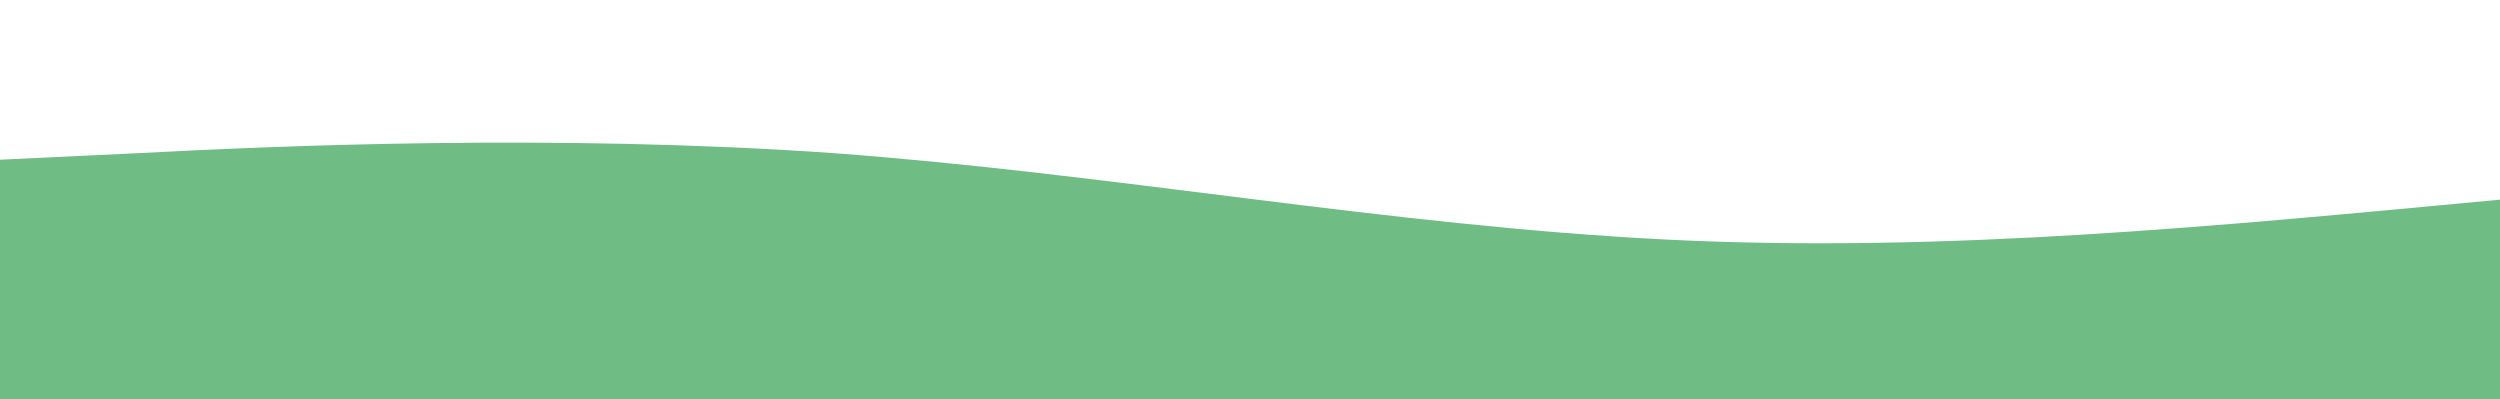 <?xml version="1.0" standalone="no"?>
<svg xmlns:xlink="http://www.w3.org/1999/xlink" id="wave" style="transform:rotate(180deg); transition: 0.3s" viewBox="0 0 1440 230" version="1.1" xmlns="http://www.w3.org/2000/svg"><defs><linearGradient id="sw-gradient-0" x1="0" x2="0" y1="1" y2="0"><stop stop-color="rgba(111, 188, 133, 1)" offset="0%"/><stop stop-color="rgba(111, 188, 133, 1)" offset="100%"/></linearGradient></defs><path style="transform:translate(0, 0px); opacity:1" fill="url(#sw-gradient-0)" d="M0,92L80,88.2C160,84,320,77,480,88.2C640,100,800,130,960,138C1120,146,1280,130,1440,115C1600,100,1760,84,1920,84.3C2080,84,2240,100,2400,107.3C2560,115,2720,115,2880,122.7C3040,130,3200,146,3360,126.5C3520,107,3680,54,3840,46C4000,38,4160,77,4320,92C4480,107,4640,100,4800,80.5C4960,61,5120,31,5280,19.2C5440,8,5600,15,5760,23C5920,31,6080,38,6240,61.3C6400,84,6560,123,6720,134.2C6880,146,7040,130,7200,134.2C7360,138,7520,161,7680,149.5C7840,138,8000,92,8160,69C8320,46,8480,46,8640,57.5C8800,69,8960,92,9120,107.3C9280,123,9440,130,9600,115C9760,100,9920,61,10080,49.8C10240,38,10400,54,10560,61.3C10720,69,10880,69,11040,69C11200,69,11360,69,11440,69L11520,69L11520,230L11440,230C11360,230,11200,230,11040,230C10880,230,10720,230,10560,230C10400,230,10240,230,10080,230C9920,230,9760,230,9600,230C9440,230,9280,230,9120,230C8960,230,8800,230,8640,230C8480,230,8320,230,8160,230C8000,230,7840,230,7680,230C7520,230,7360,230,7200,230C7040,230,6880,230,6720,230C6560,230,6400,230,6240,230C6080,230,5920,230,5760,230C5600,230,5440,230,5280,230C5120,230,4960,230,4800,230C4640,230,4480,230,4320,230C4160,230,4000,230,3840,230C3680,230,3520,230,3360,230C3200,230,3040,230,2880,230C2720,230,2560,230,2400,230C2240,230,2080,230,1920,230C1760,230,1600,230,1440,230C1280,230,1120,230,960,230C800,230,640,230,480,230C320,230,160,230,80,230L0,230Z"/></svg>